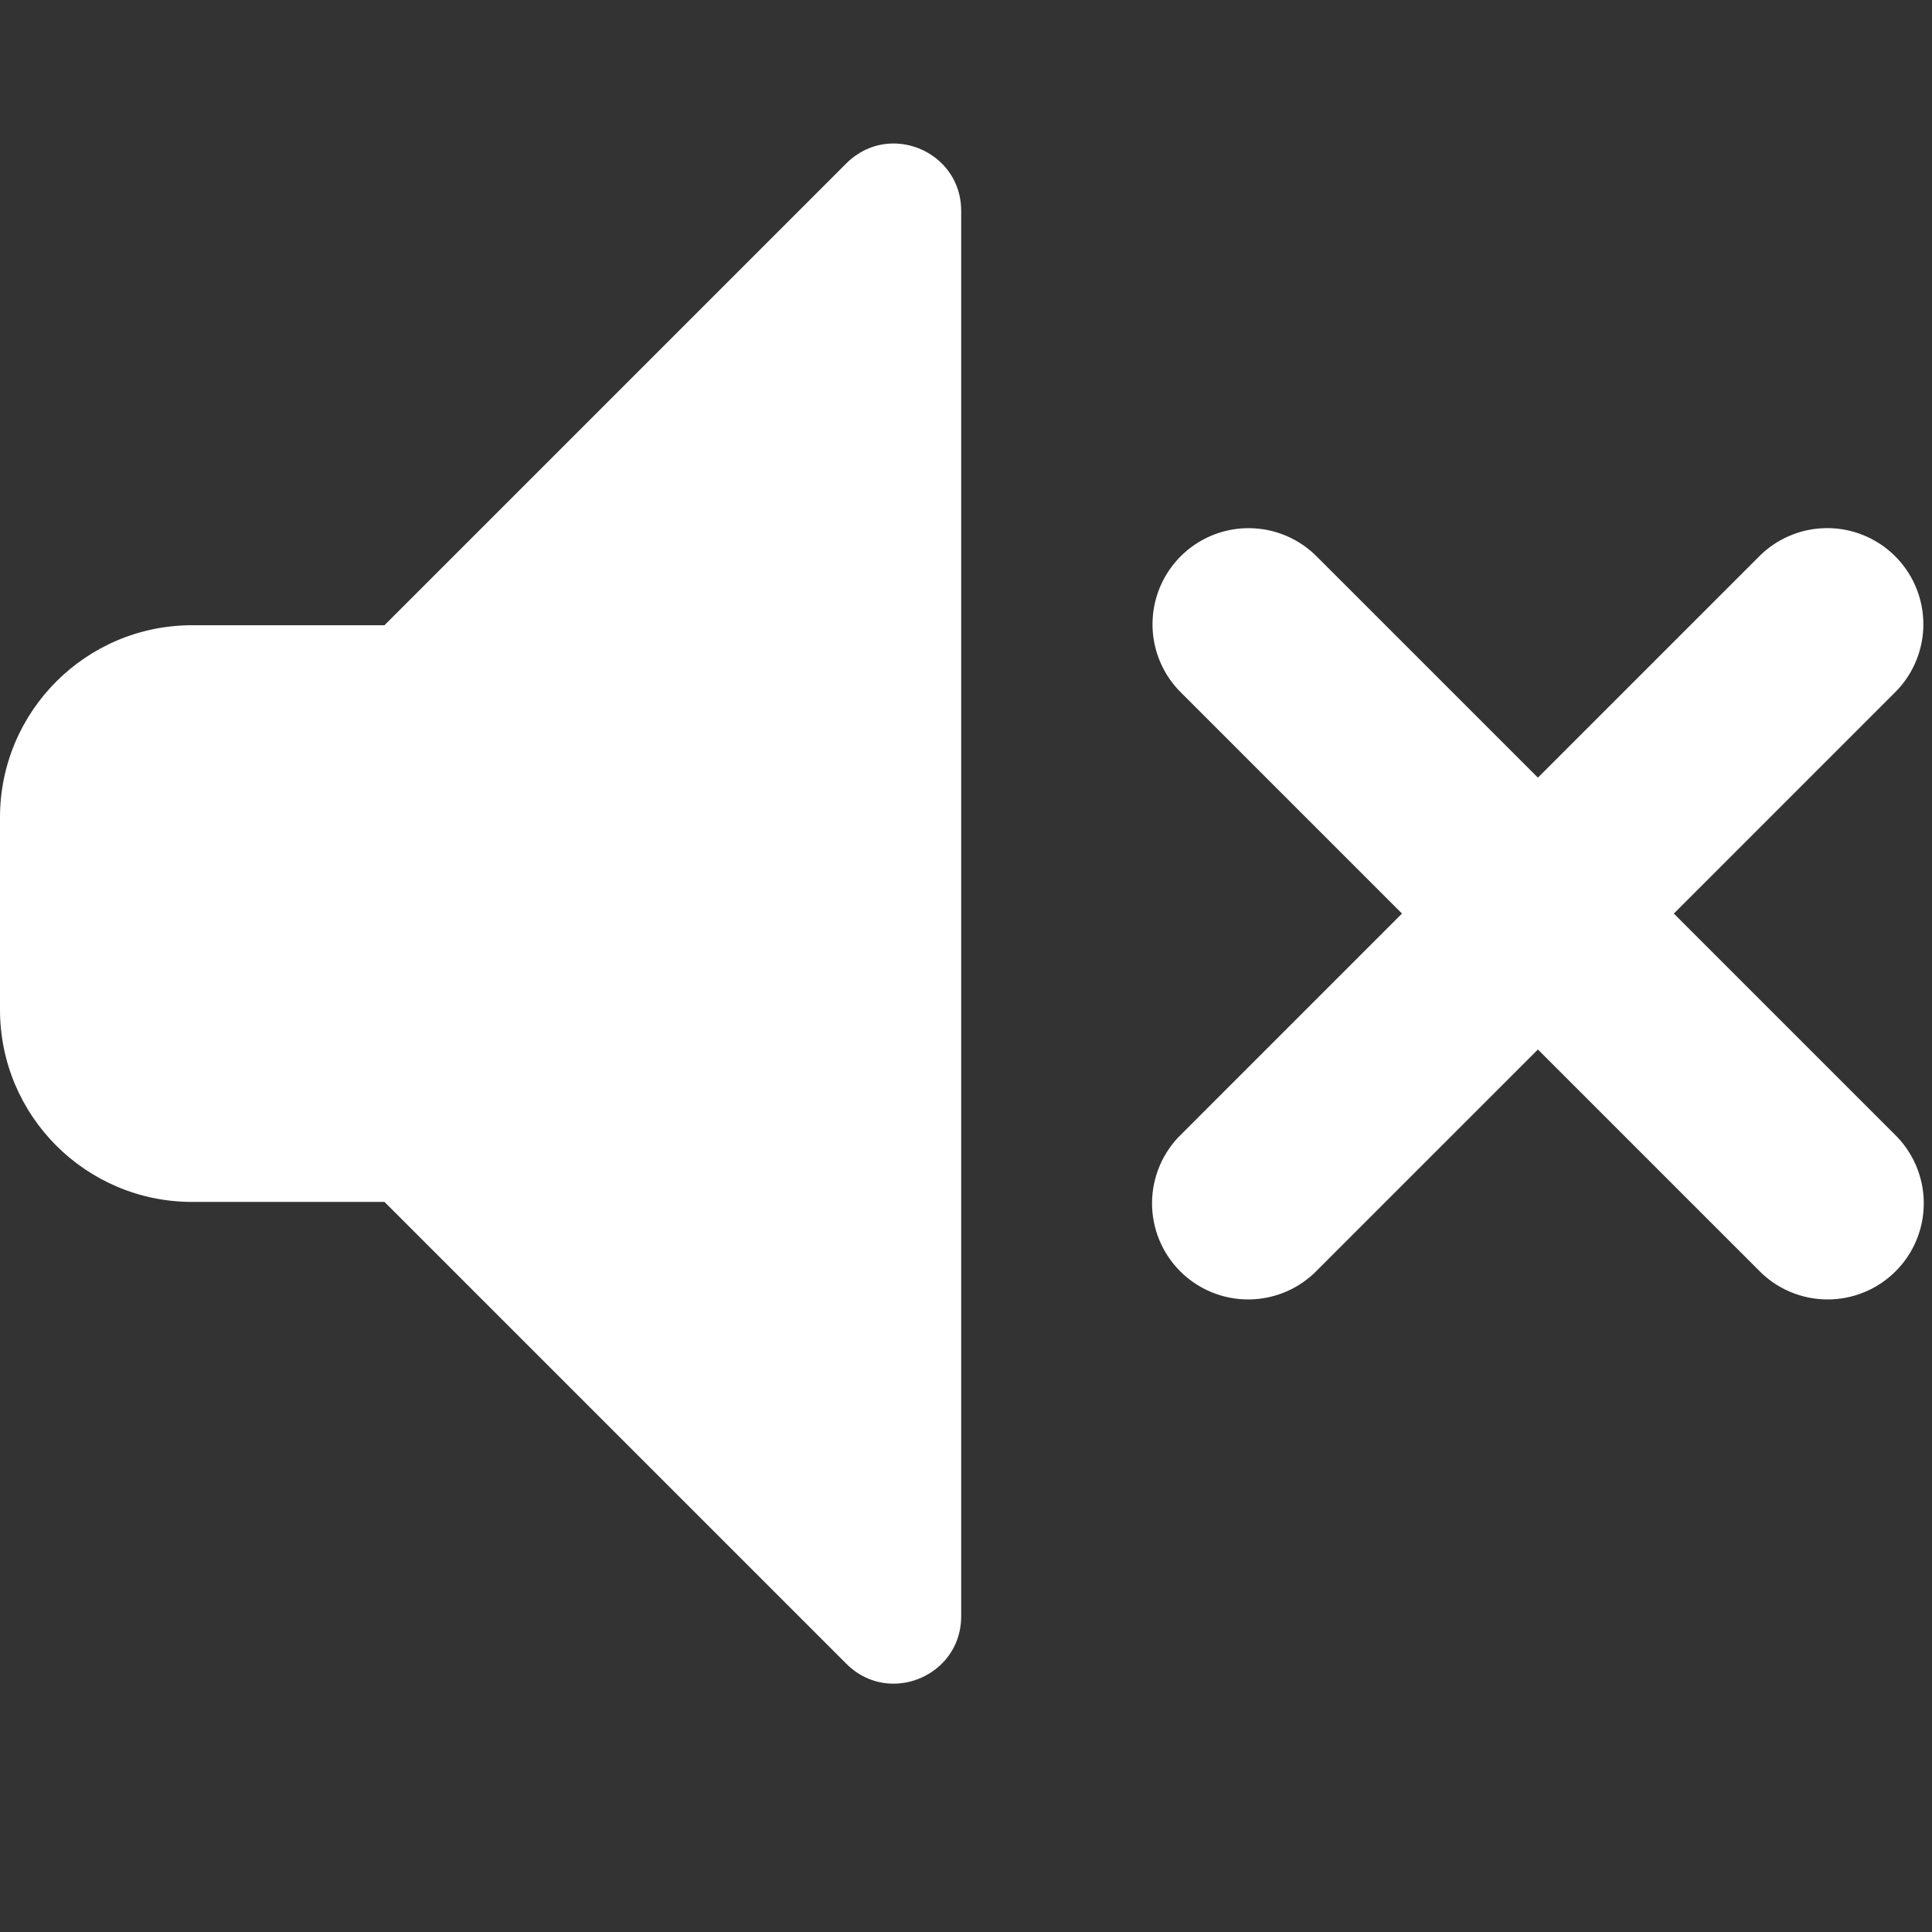 <svg xmlns="http://www.w3.org/2000/svg" xmlns:xlink="http://www.w3.org/1999/xlink" width="500" zoomAndPan="magnify" viewBox="0 0 375 375" height="500" preserveAspectRatio="xMidYMid meet" version="1.0"><rect x="0" y="0" width="375" height="375" fill="#333333" stroke="none"/><defs><clipPath id="1e66b0c92c"><path d="M 0 27.324 L 374 27.324 L 374 327 L 0 327 Z M 0 27.324 " clip-rule="nonzero"/></clipPath></defs><g clip-path="url(#1e66b0c92c)"><path fill="#ffffff" d="M 173.414 27.852 C 170.203 27.852 166.934 29.066 164.266 31.715 L 74.625 121.355 L 37.312 121.355 C 16.699 121.355 0 138.051 0 158.668 L 0 195.98 C 0 216.598 16.699 233.293 37.312 233.293 L 74.625 233.293 L 164.266 322.934 C 166.934 325.602 170.203 326.797 173.414 326.797 C 180.129 326.797 186.566 321.59 186.566 313.715 L 186.566 40.934 C 186.566 33.059 180.129 27.852 173.414 27.852 Z M 242.355 102.516 C 241.434 102.516 240.516 102.582 239.602 102.719 C 238.691 102.855 237.793 103.059 236.91 103.328 C 236.027 103.598 235.168 103.934 234.336 104.328 C 233.504 104.727 232.703 105.18 231.938 105.695 C 231.172 106.211 230.449 106.781 229.77 107.402 C 229.086 108.027 228.457 108.695 227.875 109.414 C 227.293 110.129 226.77 110.883 226.297 111.68 C 225.828 112.473 225.422 113.297 225.074 114.152 C 224.727 115.008 224.445 115.883 224.227 116.781 C 224.008 117.676 223.859 118.586 223.777 119.504 C 223.695 120.422 223.68 121.344 223.734 122.266 C 223.789 123.184 223.91 124.098 224.098 125 C 224.289 125.902 224.543 126.789 224.863 127.652 C 225.184 128.52 225.566 129.355 226.012 130.164 C 226.453 130.973 226.957 131.746 227.516 132.477 C 228.074 133.211 228.684 133.902 229.348 134.543 L 272.125 177.324 L 229.348 220.102 C 228.898 220.531 228.477 220.98 228.074 221.453 C 227.672 221.922 227.297 222.414 226.941 222.922 C 226.59 223.43 226.262 223.957 225.961 224.496 C 225.66 225.039 225.387 225.594 225.141 226.16 C 224.895 226.727 224.68 227.309 224.492 227.898 C 224.305 228.488 224.145 229.086 224.016 229.691 C 223.887 230.297 223.789 230.906 223.723 231.52 C 223.656 232.137 223.617 232.754 223.613 233.371 C 223.605 233.992 223.629 234.609 223.684 235.227 C 223.738 235.844 223.824 236.453 223.941 237.062 C 224.059 237.672 224.203 238.273 224.379 238.863 C 224.555 239.457 224.762 240.043 224.996 240.613 C 225.23 241.188 225.492 241.75 225.781 242.297 C 226.07 242.844 226.387 243.375 226.73 243.891 C 227.07 244.406 227.438 244.902 227.832 245.383 C 228.223 245.859 228.637 246.316 229.074 246.758 C 229.512 247.195 229.973 247.609 230.449 248 C 230.93 248.395 231.426 248.762 231.941 249.102 C 232.457 249.445 232.988 249.762 233.535 250.051 C 234.082 250.34 234.645 250.602 235.215 250.836 C 235.789 251.07 236.371 251.277 236.965 251.453 C 237.559 251.629 238.16 251.773 238.77 251.891 C 239.375 252.004 239.988 252.09 240.605 252.148 C 241.223 252.203 241.84 252.227 242.457 252.219 C 243.078 252.215 243.695 252.176 244.309 252.109 C 244.926 252.043 245.535 251.941 246.141 251.816 C 246.746 251.688 247.344 251.527 247.934 251.34 C 248.523 251.152 249.102 250.934 249.672 250.691 C 250.238 250.445 250.793 250.172 251.336 249.871 C 251.875 249.57 252.402 249.242 252.91 248.891 C 253.418 248.535 253.906 248.16 254.379 247.758 C 254.852 247.355 255.301 246.934 255.727 246.484 L 298.508 203.707 L 341.285 246.484 C 341.715 246.934 342.164 247.355 342.637 247.758 C 343.105 248.16 343.598 248.535 344.105 248.891 C 344.613 249.242 345.137 249.57 345.68 249.871 C 346.219 250.172 346.773 250.445 347.344 250.691 C 347.91 250.934 348.492 251.152 349.082 251.34 C 349.672 251.527 350.27 251.688 350.875 251.816 C 351.48 251.941 352.09 252.043 352.703 252.109 C 353.32 252.176 353.938 252.215 354.555 252.219 C 355.176 252.227 355.793 252.203 356.41 252.148 C 357.027 252.09 357.637 252.004 358.246 251.891 C 358.855 251.773 359.453 251.629 360.047 251.453 C 360.641 251.277 361.227 251.07 361.797 250.836 C 362.371 250.602 362.93 250.34 363.48 250.051 C 364.027 249.762 364.559 249.445 365.074 249.102 C 365.59 248.762 366.086 248.395 366.562 248 C 367.043 247.609 367.5 247.195 367.938 246.758 C 368.379 246.316 368.793 245.859 369.184 245.383 C 369.574 244.902 369.945 244.406 370.285 243.891 C 370.629 243.375 370.945 242.844 371.234 242.297 C 371.523 241.75 371.785 241.188 372.02 240.613 C 372.254 240.043 372.461 239.457 372.637 238.863 C 372.812 238.273 372.957 237.672 373.074 237.062 C 373.188 236.453 373.273 235.844 373.328 235.227 C 373.387 234.609 373.41 233.992 373.402 233.371 C 373.398 232.754 373.359 232.137 373.293 231.52 C 373.227 230.906 373.125 230.297 373 229.691 C 372.871 229.086 372.711 228.488 372.523 227.898 C 372.336 227.309 372.117 226.727 371.875 226.16 C 371.629 225.594 371.355 225.039 371.055 224.496 C 370.754 223.957 370.426 223.43 370.074 222.922 C 369.719 222.414 369.344 221.922 368.941 221.453 C 368.539 220.98 368.113 220.531 367.668 220.102 L 324.891 177.324 L 367.668 134.543 C 368.34 133.895 368.957 133.195 369.523 132.453 C 370.086 131.707 370.594 130.926 371.043 130.105 C 371.488 129.285 371.875 128.434 372.191 127.555 C 372.512 126.68 372.766 125.781 372.953 124.867 C 373.137 123.949 373.254 123.023 373.301 122.09 C 373.344 121.156 373.32 120.227 373.227 119.297 C 373.133 118.367 372.973 117.449 372.738 116.543 C 372.508 115.637 372.211 114.754 371.848 113.895 C 371.48 113.031 371.055 112.203 370.566 111.406 C 370.078 110.609 369.531 109.855 368.93 109.141 C 368.328 108.426 367.676 107.762 366.973 107.145 C 366.27 106.527 365.527 105.965 364.738 105.461 C 363.953 104.957 363.133 104.516 362.281 104.133 C 361.426 103.75 360.551 103.434 359.648 103.184 C 358.75 102.938 357.836 102.754 356.906 102.641 C 355.977 102.531 355.047 102.488 354.113 102.516 C 351.691 102.586 349.367 103.113 347.148 104.09 C 344.93 105.066 342.977 106.426 341.285 108.164 L 298.508 150.941 L 255.727 108.164 C 254.859 107.27 253.91 106.473 252.879 105.77 C 251.852 105.062 250.762 104.469 249.613 103.984 C 248.465 103.5 247.281 103.133 246.059 102.887 C 244.836 102.641 243.602 102.516 242.355 102.516 Z M 242.355 102.516 " fill-opacity="1" fill-rule="nonzero"/></g></svg>